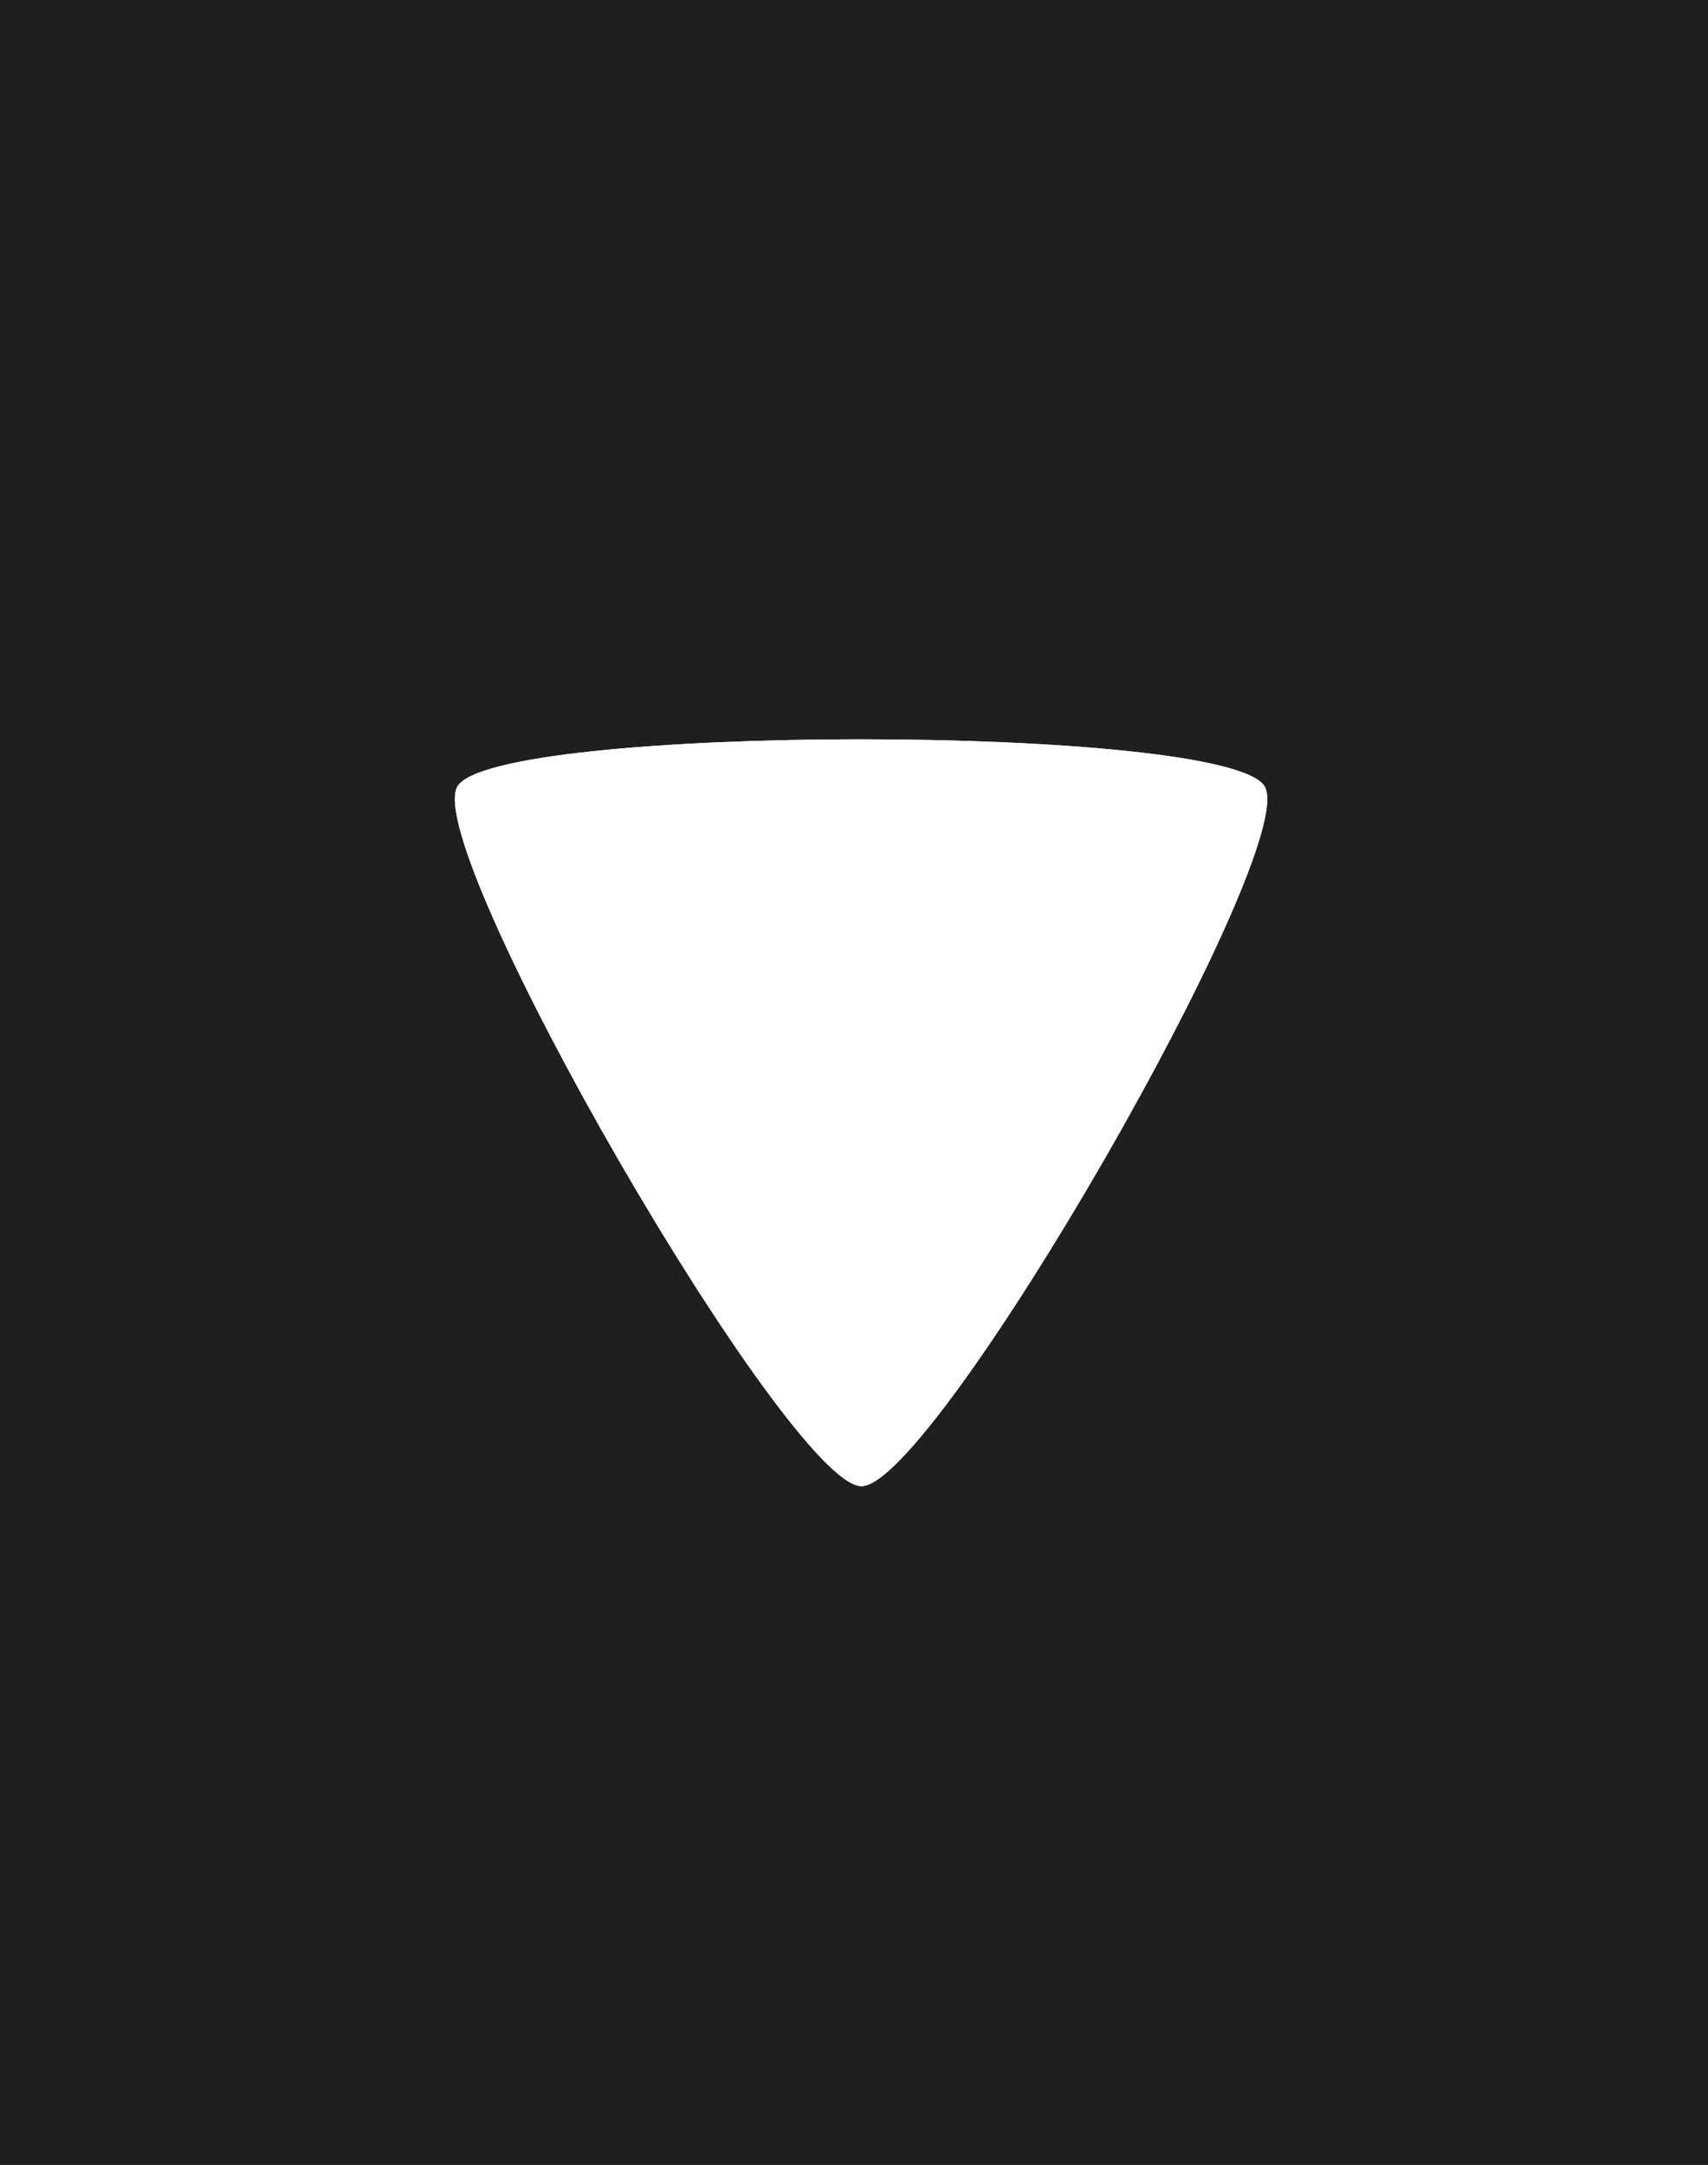 <svg width="47.867" height="60.656" viewBox="0 0 12.665 16.049" xmlns="http://www.w3.org/2000/svg"><defs><filter style="color-interpolation-filters:sRGB" id="a" x="-.261" y="-.284" width="1.523" height="1.569"><feGaussianBlur stdDeviation="14.256"/></filter></defs><path style="opacity:.886;fill:#000;fill-opacity:.992;stroke-width:.101" d="M37.117 132.282h12.665v16.049H37.117z" transform="translate(-37.117 -132.282)"/><path style="fill:#fff;fill-opacity:1;stroke-width:.264" d="M4202.39 319.591c-11.719-.013-71.007-102.594-65.141-112.75 5.865-10.155 124.27-10.143 130.142 0 5.873 10.143-53.28 112.763-65 112.75z" transform="matrix(.046 0 0 .046 -186.922 -3.684)"/><path style="mix-blend-mode:normal;fill:#fff;fill-opacity:1;stroke-width:.264;filter:url(#a)" d="M4202.39 319.591c-11.719-.013-71.007-102.594-65.141-112.75 5.865-10.155 124.27-10.143 130.142 0 5.873 10.143-53.28 112.763-65 112.75z" transform="matrix(.046 0 0 .046 -186.922 -3.684)"/></svg>